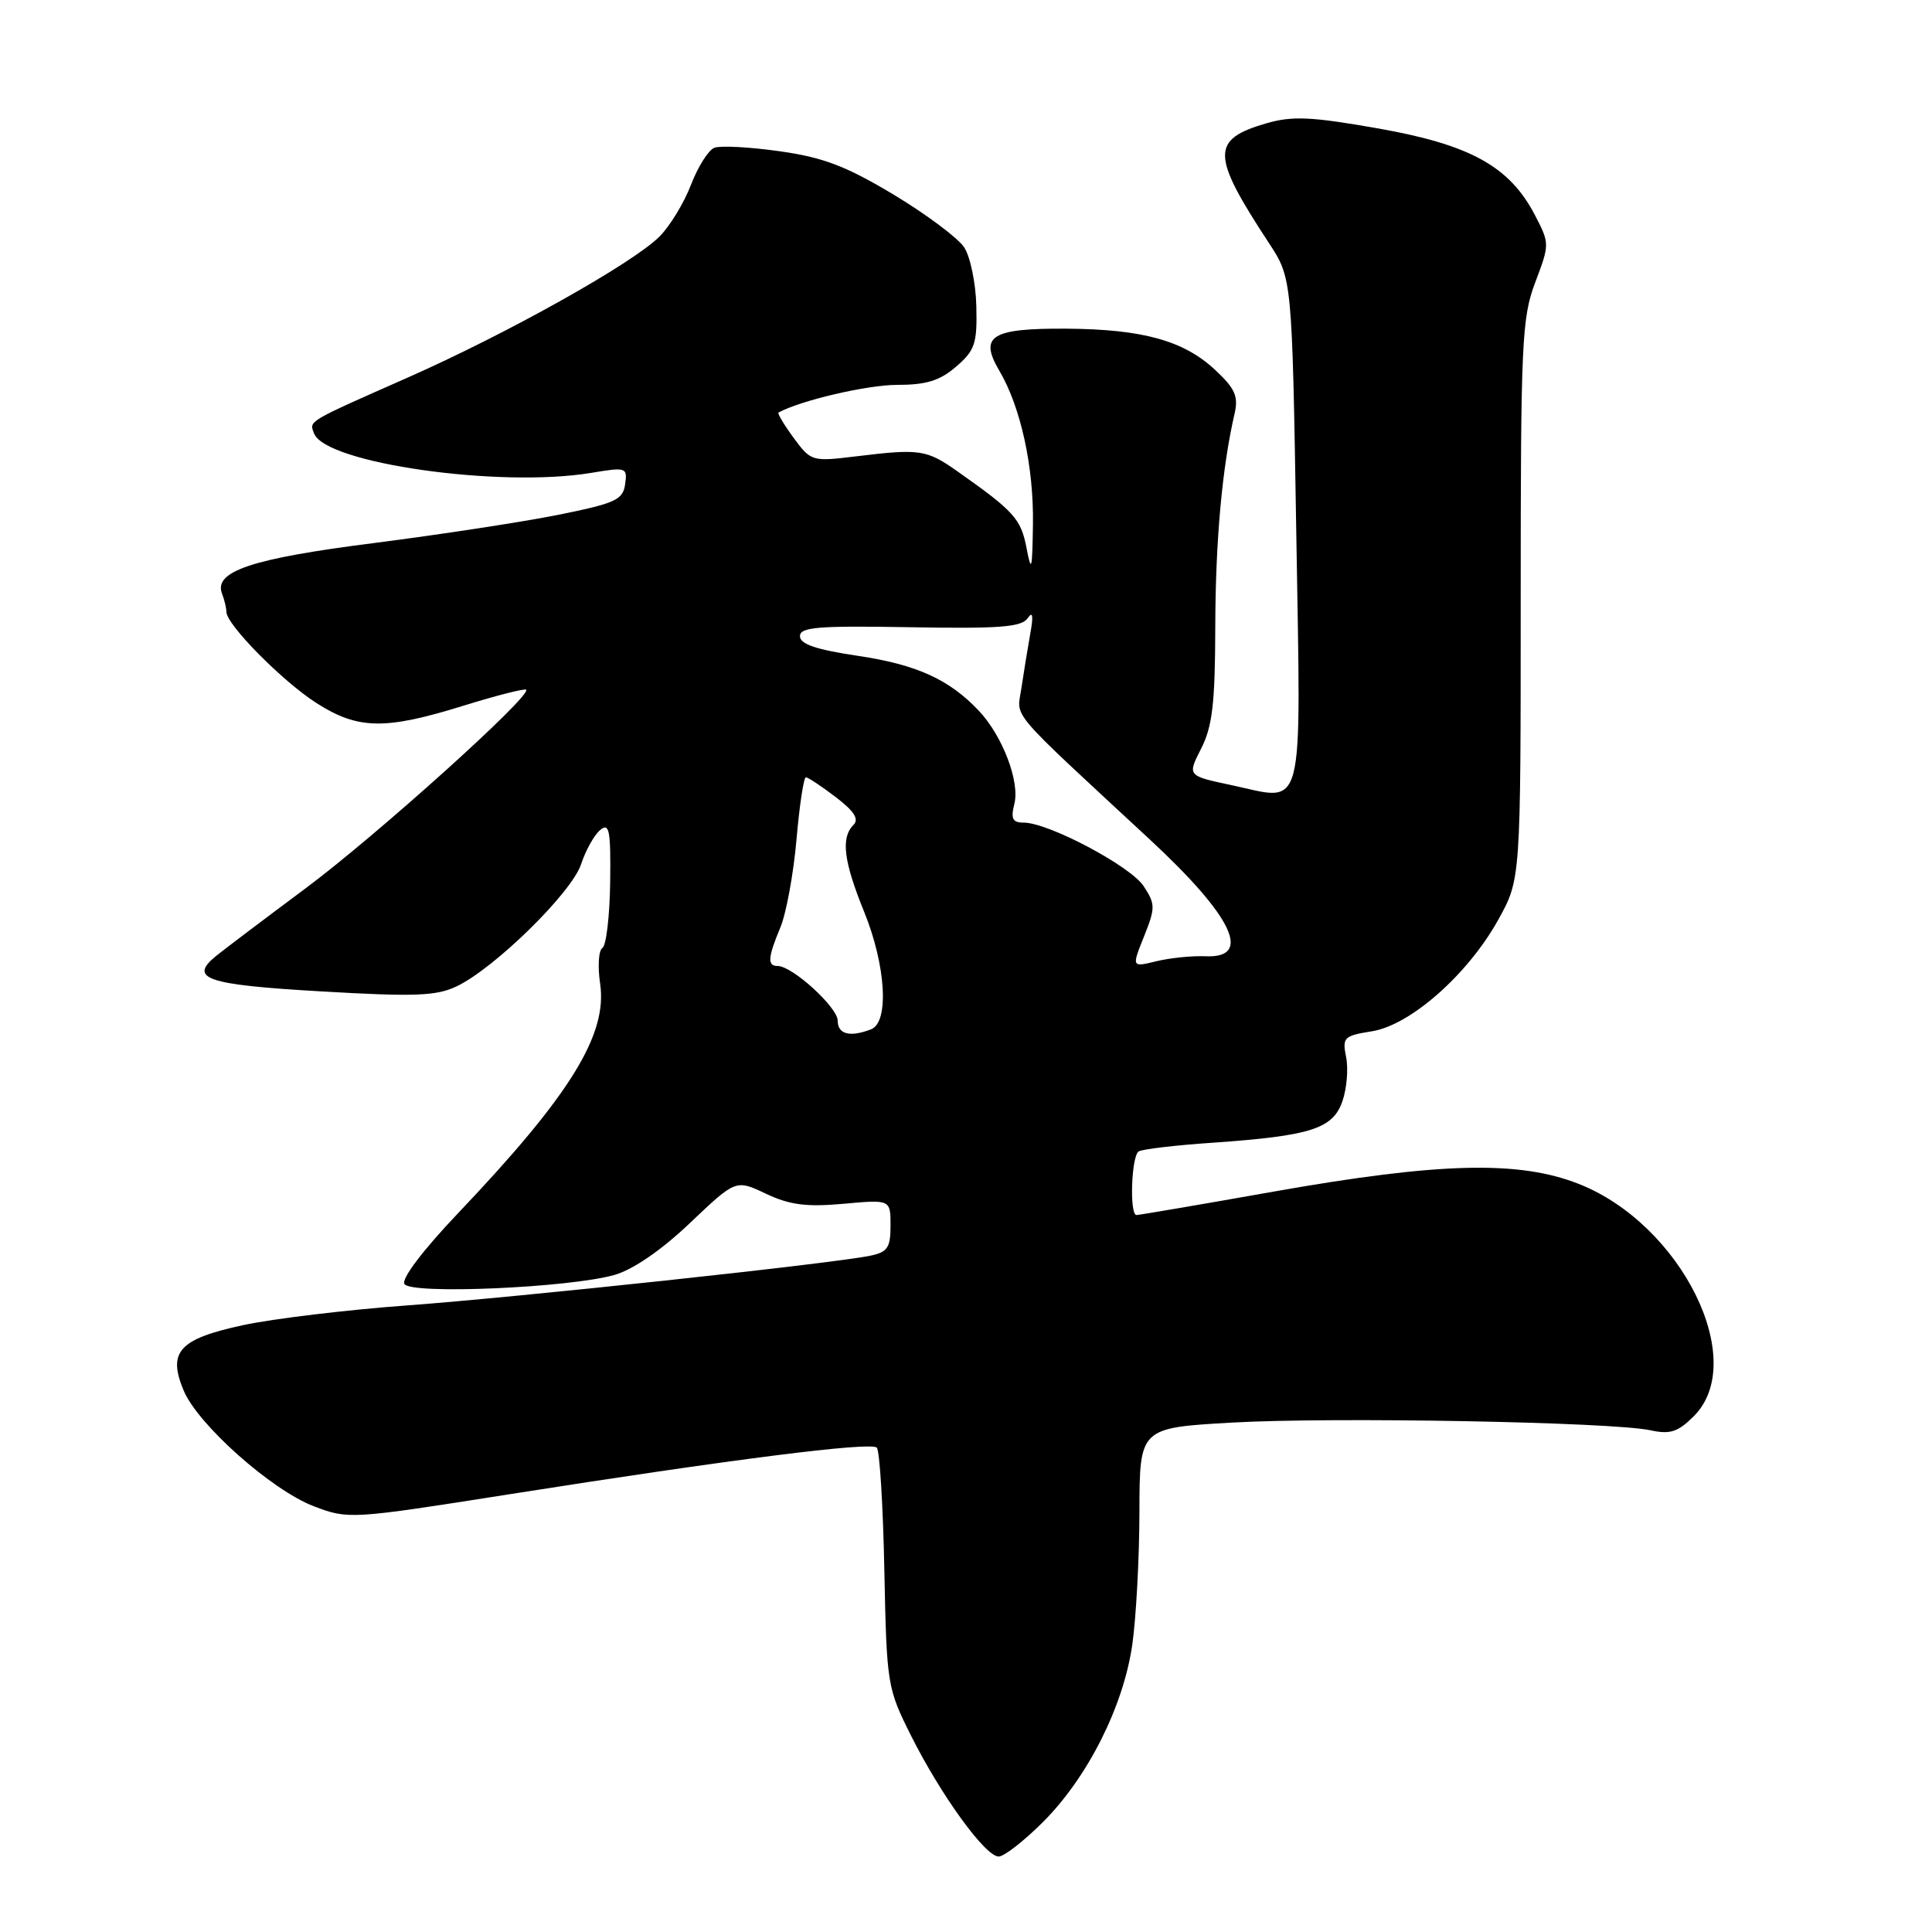 <?xml version="1.0" encoding="UTF-8" standalone="no"?>
<!DOCTYPE svg PUBLIC "-//W3C//DTD SVG 1.1//EN" "http://www.w3.org/Graphics/SVG/1.1/DTD/svg11.dtd" >
<svg xmlns="http://www.w3.org/2000/svg" xmlns:xlink="http://www.w3.org/1999/xlink" version="1.1" viewBox="0 0 256 256">
 <g >
 <path fill="currentColor"
d=" M 138.20 241.43 C 144.12 235.51 148.85 226.13 150.03 217.95 C 150.54 214.40 150.97 206.48 150.98 200.35 C 151.00 189.20 151.00 189.20 163.25 188.50 C 176.61 187.74 213.57 188.42 218.69 189.52 C 221.31 190.09 222.34 189.75 224.44 187.65 C 231.77 180.32 222.77 162.20 209.16 156.86 C 201.23 153.75 190.72 154.01 168.84 157.88 C 159.13 159.60 150.92 161.00 150.59 161.00 C 149.64 161.00 149.91 153.17 150.88 152.57 C 151.36 152.27 155.75 151.75 160.63 151.42 C 173.67 150.51 176.60 149.58 177.87 145.94 C 178.45 144.27 178.68 141.64 178.37 140.09 C 177.84 137.46 178.06 137.25 181.79 136.65 C 186.91 135.83 194.51 129.11 198.54 121.85 C 201.50 116.50 201.50 116.50 201.50 79.50 C 201.50 45.38 201.65 42.10 203.43 37.41 C 205.34 32.36 205.34 32.27 203.40 28.53 C 200.04 22.06 194.86 19.19 182.68 17.03 C 173.77 15.46 171.27 15.34 167.83 16.33 C 160.42 18.48 160.46 20.51 168.13 32.19 C 171.21 36.88 171.21 36.88 171.76 70.41 C 172.38 108.76 173.05 106.13 163.11 104.02 C 157.32 102.79 157.32 102.79 159.16 99.19 C 160.65 96.26 161.01 93.19 161.03 83.04 C 161.06 71.59 161.94 61.91 163.60 54.76 C 164.11 52.52 163.64 51.46 161.02 49.02 C 156.86 45.13 151.41 43.62 141.30 43.55 C 131.35 43.49 129.70 44.52 132.41 49.11 C 135.25 53.93 136.99 61.84 136.87 69.50 C 136.78 75.57 136.67 75.98 136.02 72.61 C 135.28 68.75 134.38 67.75 126.87 62.46 C 122.78 59.57 121.89 59.44 113.50 60.46 C 107.58 61.18 107.47 61.15 105.16 58.02 C 103.88 56.27 102.98 54.76 103.16 54.66 C 106.09 53.06 114.92 51.00 118.83 51.00 C 122.74 51.00 124.53 50.45 126.69 48.58 C 129.18 46.44 129.49 45.54 129.37 40.59 C 129.30 37.53 128.57 34.00 127.75 32.76 C 126.92 31.52 122.71 28.37 118.38 25.77 C 112.07 21.99 109.06 20.85 103.30 20.04 C 99.34 19.48 95.46 19.27 94.66 19.58 C 93.87 19.88 92.48 22.09 91.56 24.48 C 90.65 26.87 88.77 29.96 87.38 31.35 C 83.83 34.90 67.26 44.18 54.05 50.02 C 40.52 56.00 40.96 55.74 41.62 57.44 C 43.13 61.39 66.22 64.67 78.33 62.66 C 83.00 61.88 83.15 61.93 82.83 64.18 C 82.54 66.24 81.53 66.69 74.00 68.21 C 69.33 69.15 58.34 70.83 49.60 71.95 C 33.35 74.01 28.29 75.70 29.42 78.66 C 29.74 79.49 30.00 80.58 30.00 81.08 C 30.00 82.76 37.45 90.30 41.95 93.17 C 47.45 96.68 51.03 96.74 61.44 93.50 C 65.80 92.15 69.53 91.20 69.72 91.39 C 70.49 92.16 49.94 110.66 40.53 117.68 C 35.01 121.79 29.68 125.82 28.68 126.63 C 24.92 129.67 27.26 130.48 42.48 131.36 C 54.96 132.09 57.81 131.98 60.50 130.70 C 65.54 128.30 75.75 118.28 76.99 114.53 C 77.60 112.68 78.74 110.63 79.53 109.98 C 80.74 108.97 80.94 110.00 80.85 116.92 C 80.79 121.39 80.33 125.30 79.82 125.61 C 79.32 125.92 79.18 128.05 79.52 130.34 C 80.52 137.10 75.56 145.12 60.71 160.74 C 56.05 165.64 53.16 169.45 53.59 170.14 C 54.46 171.55 75.45 170.64 81.44 168.93 C 83.90 168.22 87.66 165.64 91.44 162.04 C 97.50 156.28 97.50 156.28 101.50 158.18 C 104.64 159.66 106.84 159.95 111.75 159.51 C 118.00 158.94 118.00 158.94 118.00 162.39 C 118.00 165.35 117.61 165.92 115.25 166.40 C 110.13 167.45 68.58 171.90 54.00 172.97 C 46.02 173.55 36.24 174.73 32.25 175.58 C 23.73 177.41 22.18 179.10 24.33 184.24 C 26.21 188.76 35.99 197.45 41.59 199.59 C 46.15 201.33 46.47 201.31 67.35 198.02 C 96.83 193.37 115.38 191.02 116.18 191.82 C 116.56 192.19 117.01 199.49 117.18 208.03 C 117.49 223.26 117.56 223.68 120.74 230.03 C 124.71 237.93 130.56 246.00 132.33 246.00 C 133.04 246.00 135.69 243.94 138.20 241.43 Z  M 111.00 135.25 C 111.00 133.48 104.99 128.00 103.05 128.00 C 101.65 128.00 101.73 126.90 103.41 122.87 C 104.18 121.02 105.14 115.79 105.54 111.25 C 105.93 106.71 106.50 103.00 106.78 103.00 C 107.07 103.00 108.85 104.18 110.74 105.62 C 113.20 107.50 113.86 108.54 113.08 109.32 C 111.40 111.00 111.78 114.12 114.50 120.81 C 117.40 127.95 117.84 135.46 115.42 136.39 C 112.62 137.47 111.00 137.05 111.00 135.25 Z  M 151.59 124.08 C 153.11 120.27 153.10 119.81 151.54 117.42 C 149.80 114.76 138.92 109.00 135.64 109.00 C 134.16 109.00 133.91 108.49 134.41 106.51 C 135.15 103.57 132.84 97.52 129.72 94.20 C 125.80 90.03 121.46 88.06 113.66 86.90 C 108.15 86.08 106.00 85.35 106.00 84.30 C 106.00 83.09 108.38 82.90 120.58 83.11 C 132.33 83.32 135.34 83.10 136.15 81.94 C 136.85 80.92 136.96 81.53 136.51 84.00 C 136.17 85.92 135.64 89.16 135.34 91.19 C 134.74 95.27 133.30 93.56 152.35 111.23 C 163.35 121.43 166.01 126.99 159.75 126.71 C 157.96 126.63 155.03 126.93 153.22 127.37 C 149.95 128.17 149.95 128.17 151.59 124.08 Z "/>
</g>
</svg>